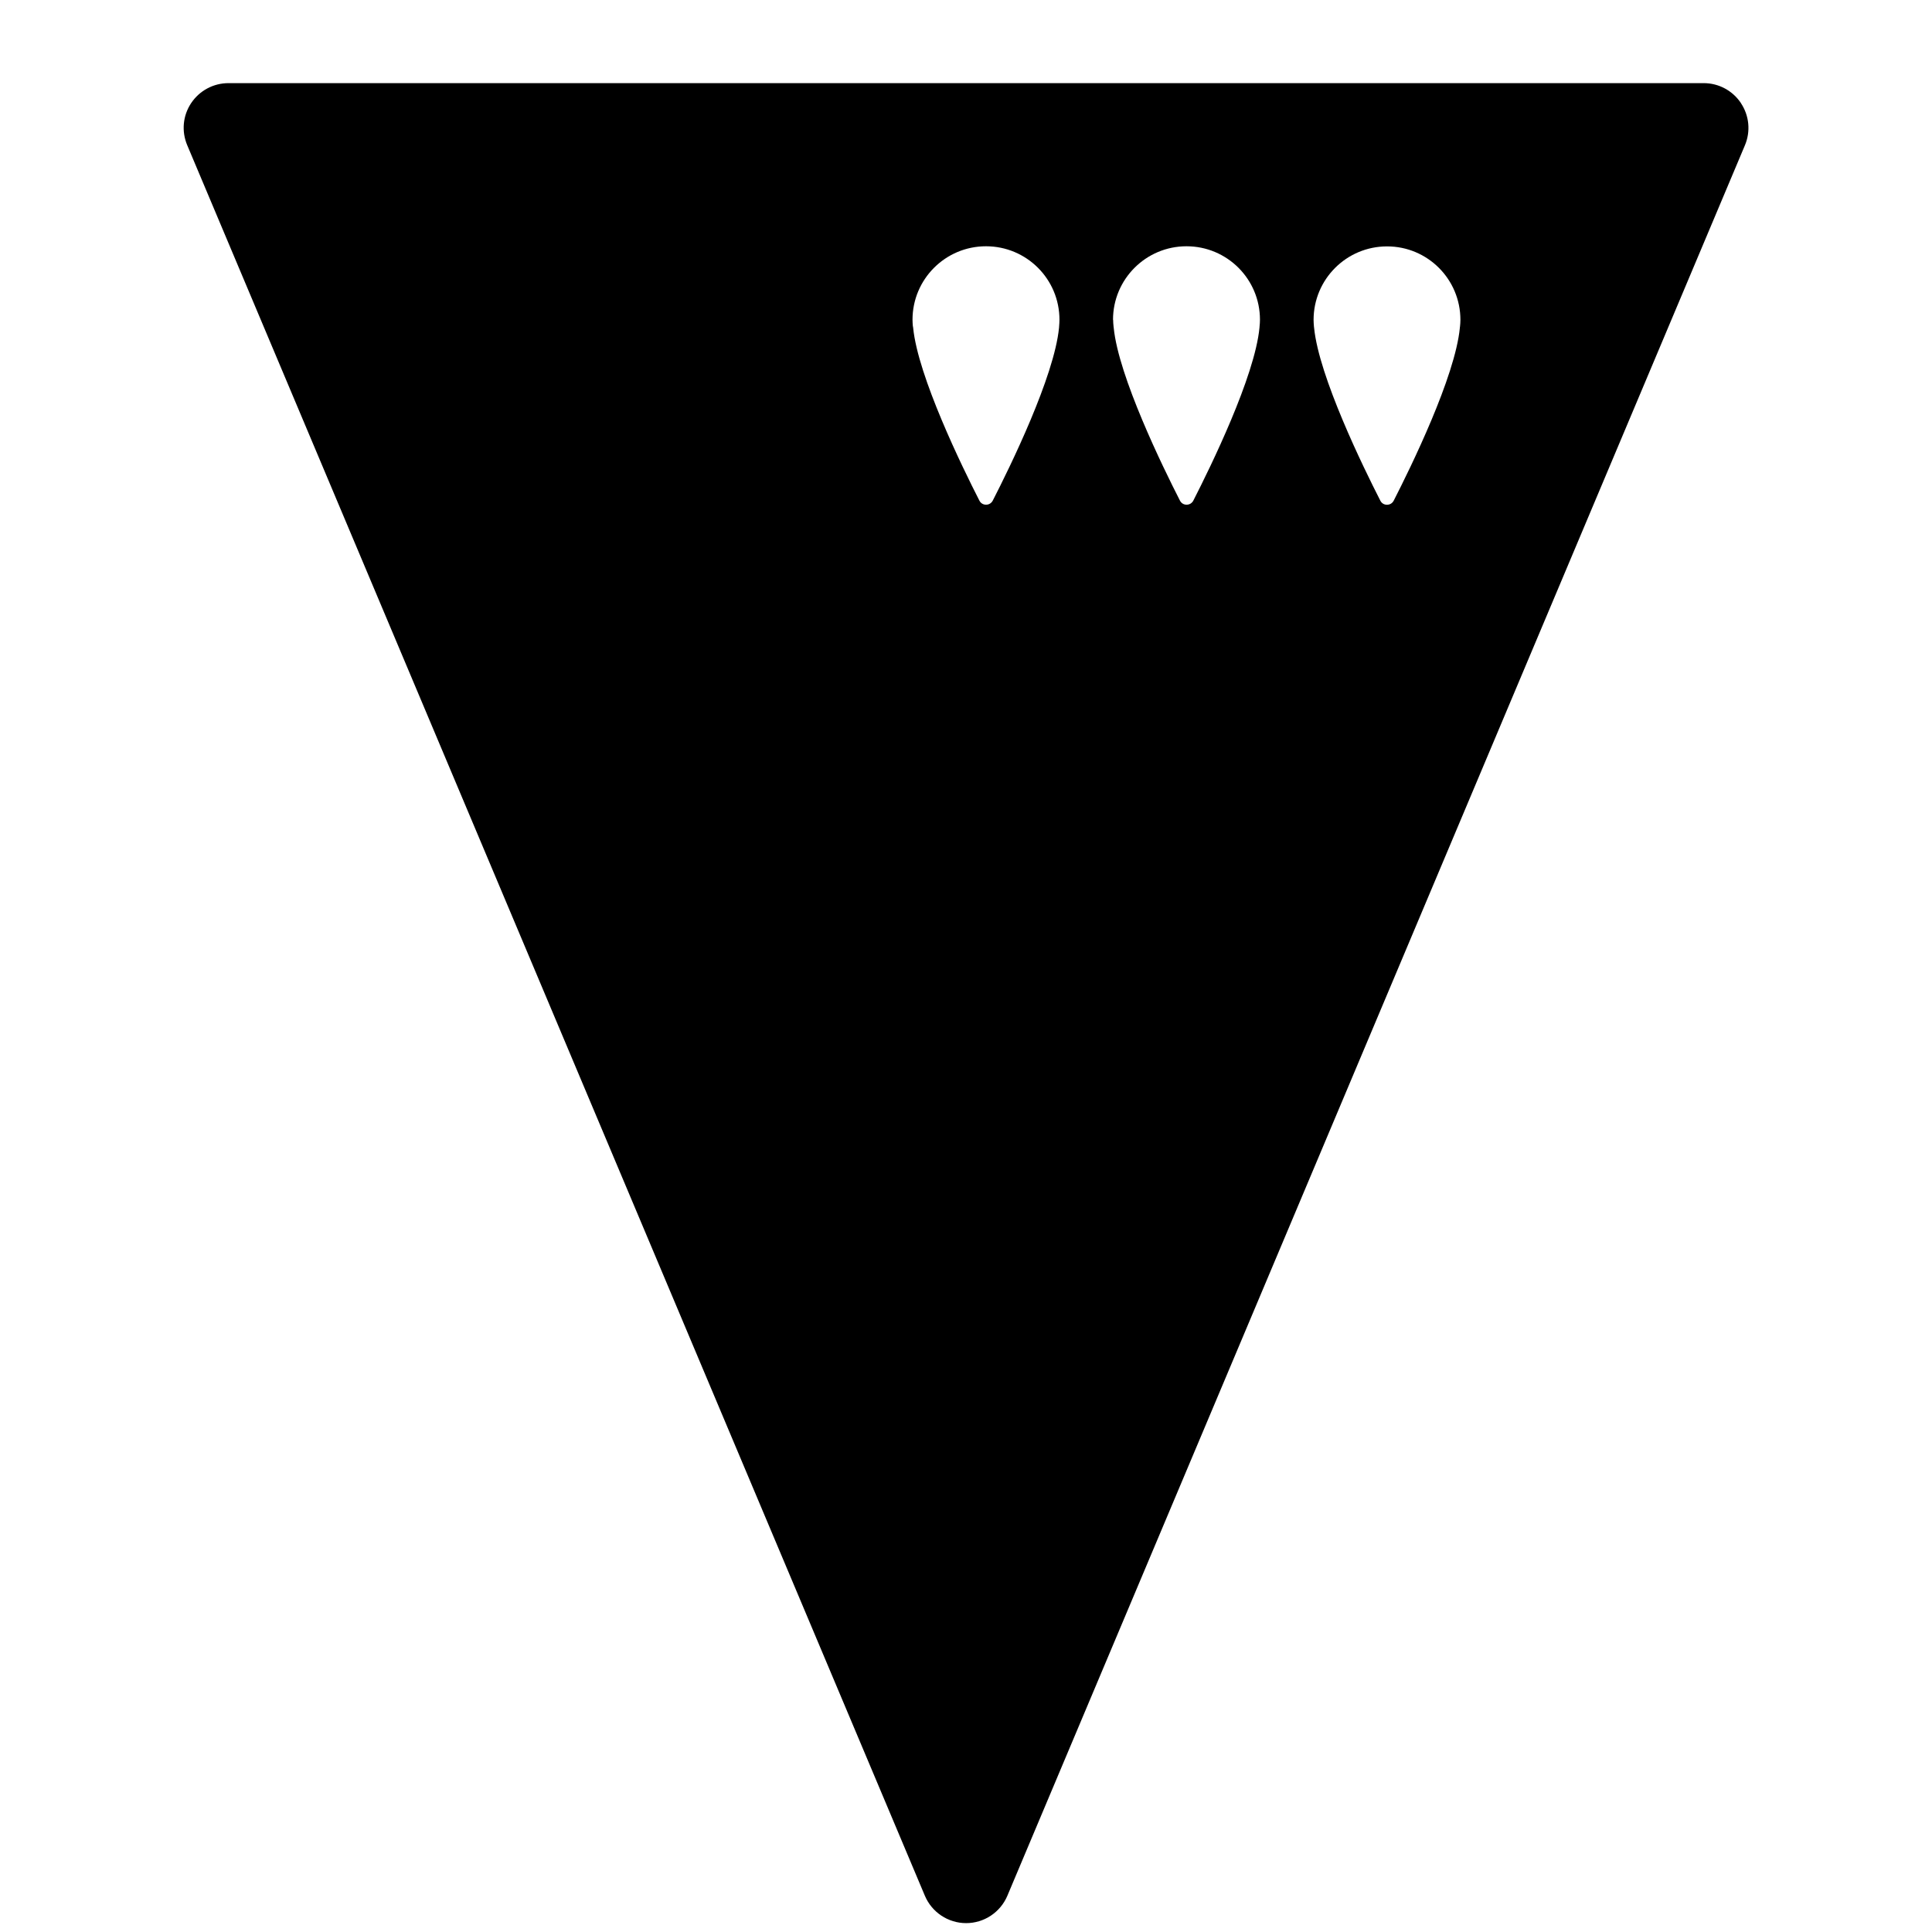 <?xml version="1.0" encoding="utf-8"?>
<!-- Generated by IcoMoon.io -->
<!DOCTYPE svg PUBLIC "-//W3C//DTD SVG 1.1//EN" "http://www.w3.org/Graphics/SVG/1.1/DTD/svg11.dtd">
<svg version="1.1" xmlns="http://www.w3.org/2000/svg" xmlns:xlink="http://www.w3.org/1999/xlink" width="32" height="32" viewBox="0 0 32 32">
<path fill="#000" d="M28.836 1.708c-0.138-0.207-0.369-0.331-0.616-0.331h-24.436c-0.249 0-0.48 0.124-0.618 0.331s-0.162 0.467-0.065 0.697l12.218 28.995c0.116 0.274 0.385 0.453 0.683 0.453s0.567-0.179 0.683-0.453l12.217-28.995c0.096-0.23 0.071-0.49-0.067-0.697zM15.12 5.407c-0.003-0.039-0.006-0.077-0.006-0.111 0-0.672 0.545-1.217 1.217-1.217s1.217 0.543 1.217 1.217c0 0.036-0.003 0.076-0.006 0.115-0.001 0.004-0.001 0.012-0.001 0.016-0.079 0.814-0.814 2.311-1.098 2.865-0.047 0.090-0.176 0.090-0.221 0-0.284-0.555-1.017-2.055-1.097-2.86-0.001-0.007-0.001-0.016-0.003-0.024zM18.435 5.296c0-0.672 0.545-1.217 1.217-1.217s1.217 0.543 1.217 1.217c0 0.036-0.003 0.076-0.007 0.115 0 0.004 0 0.012-0.001 0.016-0.078 0.814-0.813 2.311-1.096 2.865-0.047 0.090-0.176 0.090-0.221 0-0.284-0.555-1.017-2.055-1.097-2.86-0.001-0.007-0.001-0.016-0.003-0.024-0.004-0.038-0.007-0.076-0.007-0.111zM24.181 5.412c0 0.004 0 0.012-0.001 0.016-0.078 0.814-0.813 2.311-1.096 2.865-0.047 0.090-0.176 0.090-0.221 0-0.284-0.555-1.017-2.055-1.097-2.86-0.001-0.007-0.001-0.016-0.003-0.024-0.003-0.039-0.006-0.077-0.006-0.111 0-0.672 0.544-1.217 1.217-1.217 0.671 0 1.215 0.543 1.215 1.217-0.001 0.036-0.002 0.075-0.007 0.115z"></path>
</svg>
